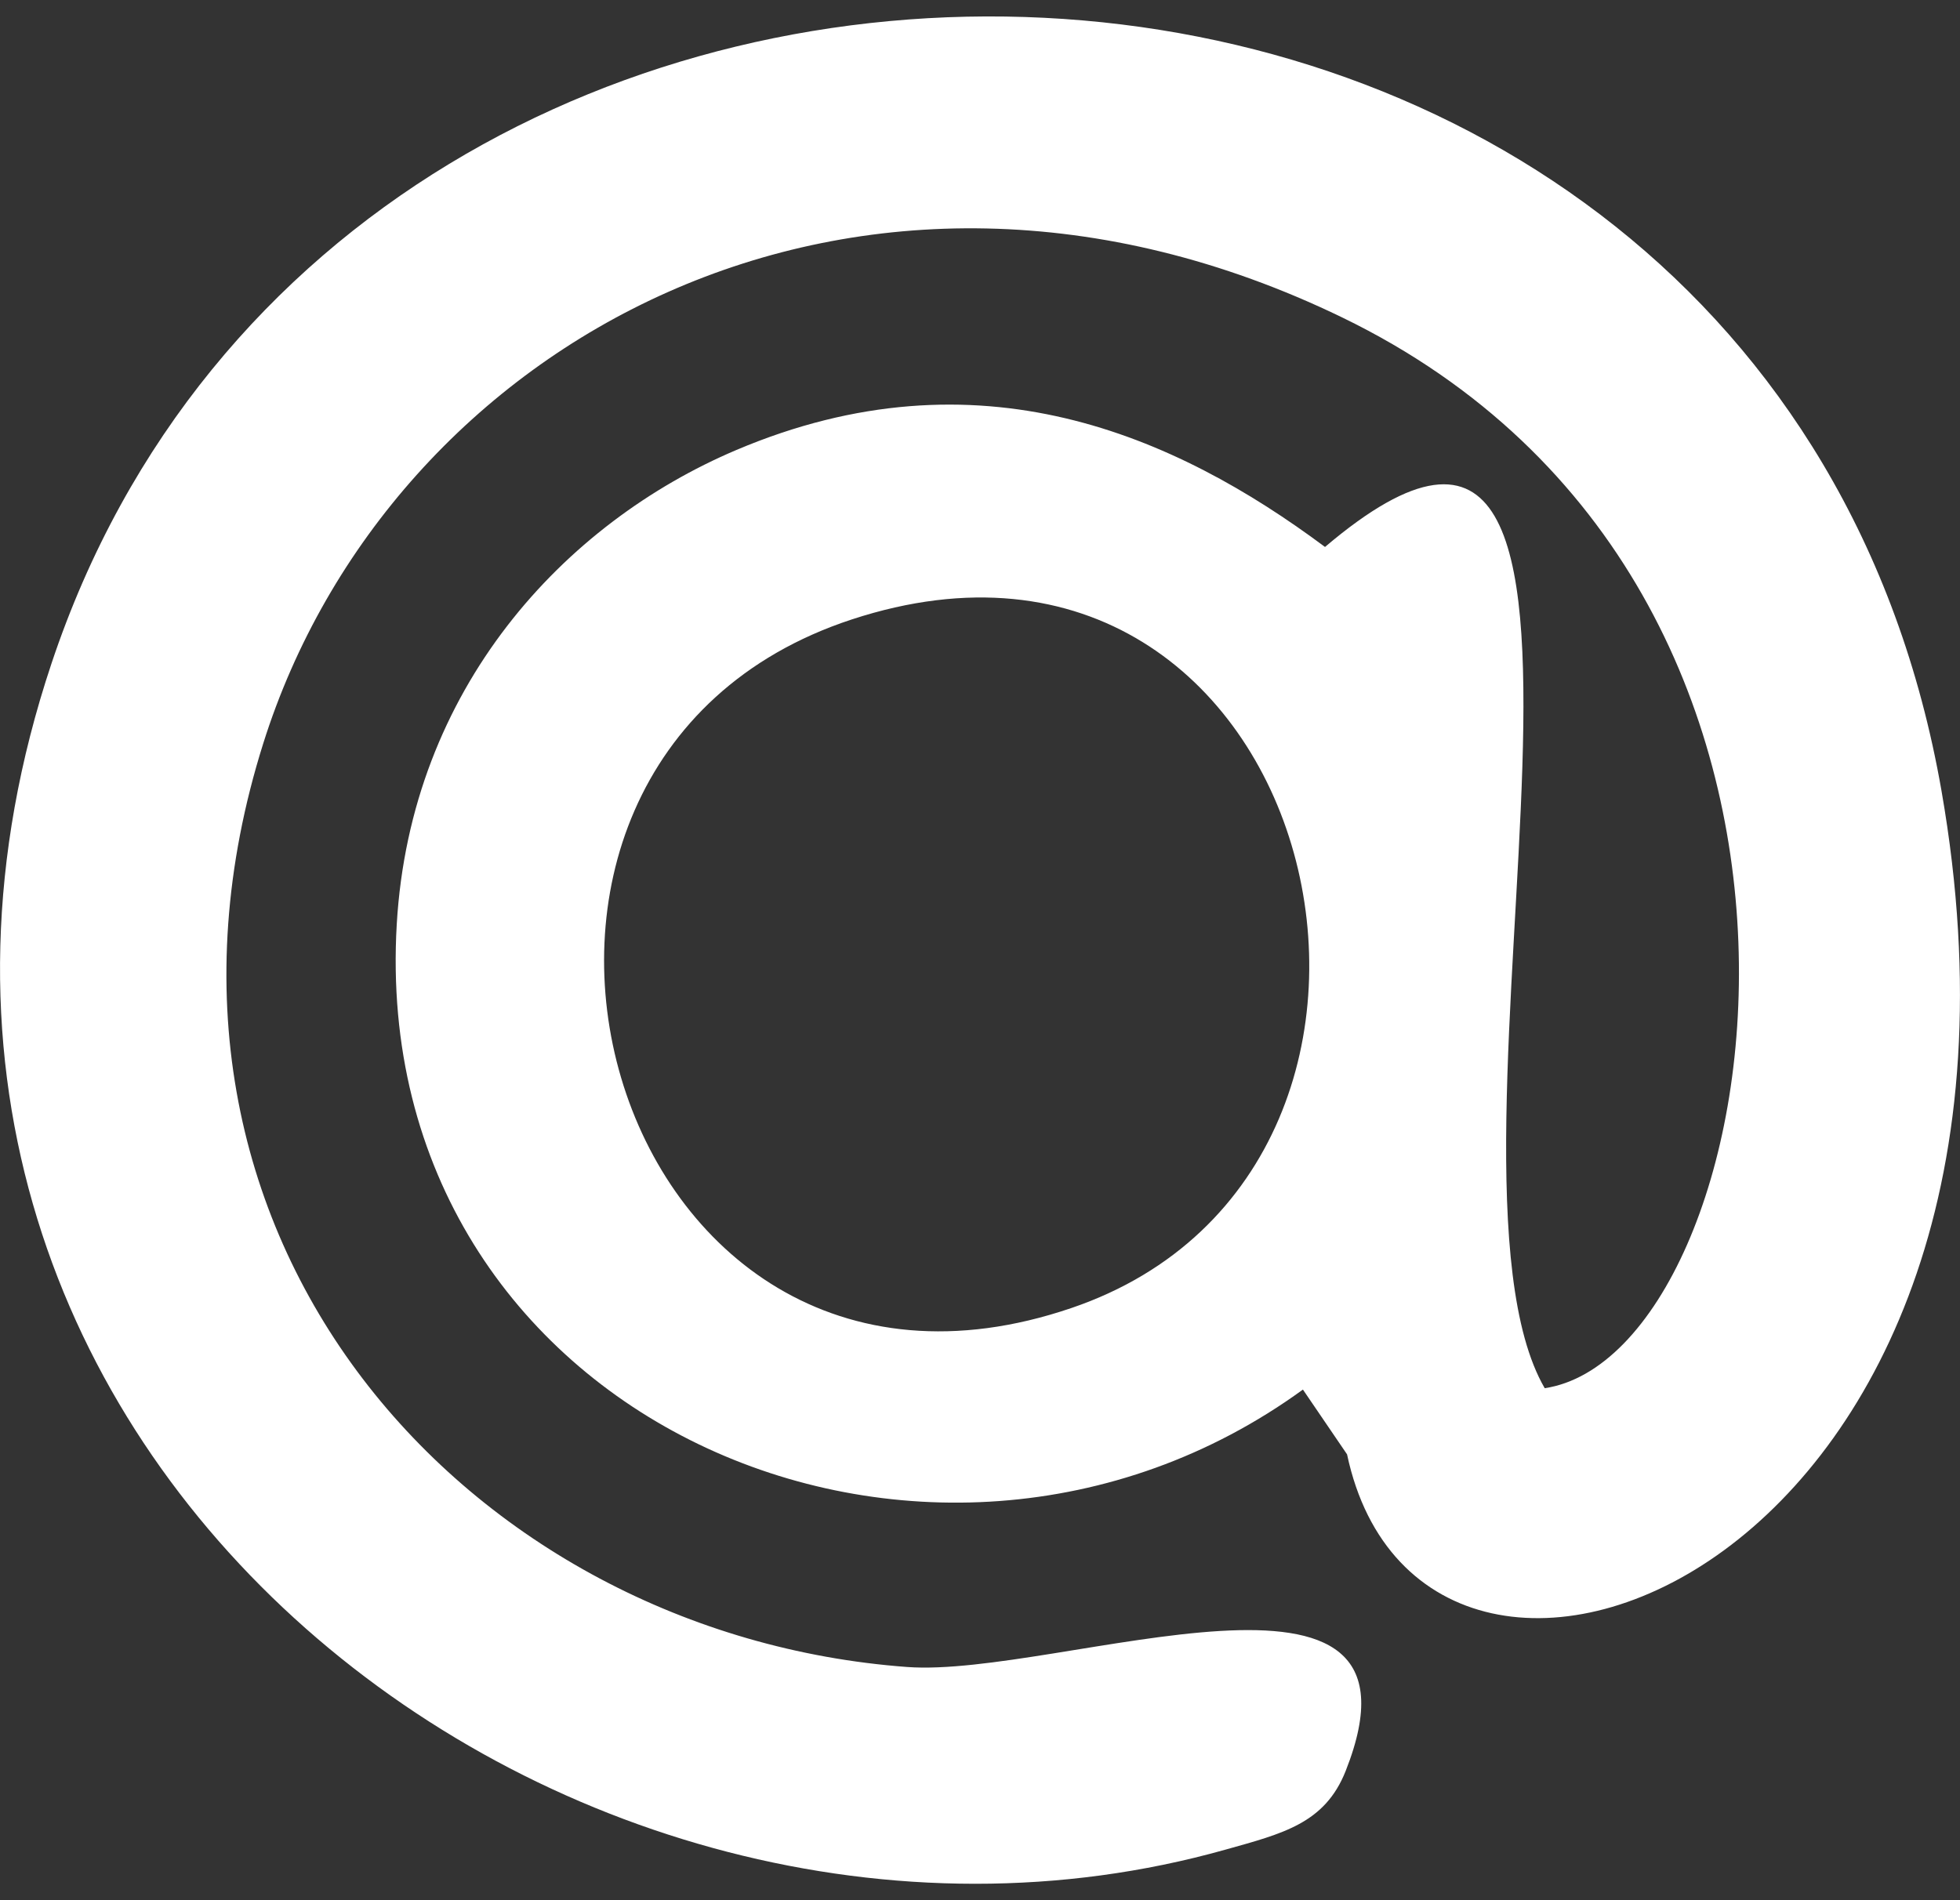 <svg width="33" height="32" viewBox="0 0 33 32" fill="none" xmlns="http://www.w3.org/2000/svg">
<rect x="0" y="0" width="33" height="32" fill="#333333" stroke="none"/>
<path fill-rule="evenodd" clip-rule="evenodd" d="M14.34 10.432C22.244 7.838 25.051 19.639 18.041 22.027C10.164 24.712 6.929 12.867 14.34 10.432V10.432ZM21.937 23.401L22.68 24.492C23.981 30.613 34.973 26.4 32.688 13.315C29.776 -3.353 5.929 -4.011 0.866 11.176C-3.505 24.289 9.545 34.264 20.628 31.15C21.597 30.878 22.307 30.709 22.657 29.823C24.293 25.684 17.835 28.261 15.275 28.073C7.9 27.529 1.808 20.847 4.433 12.517C6.562 5.762 14.435 1.391 22.596 5.345C32.045 9.922 29.803 22.803 26.008 23.378C23.803 19.578 28.442 4.001 22.309 9.211C19.788 7.333 16.469 5.852 12.398 7.578C9.495 8.809 6.913 11.592 6.68 15.564C6.192 23.899 15.643 27.974 21.937 23.401V23.401Z" fill="white"/>
</svg>
